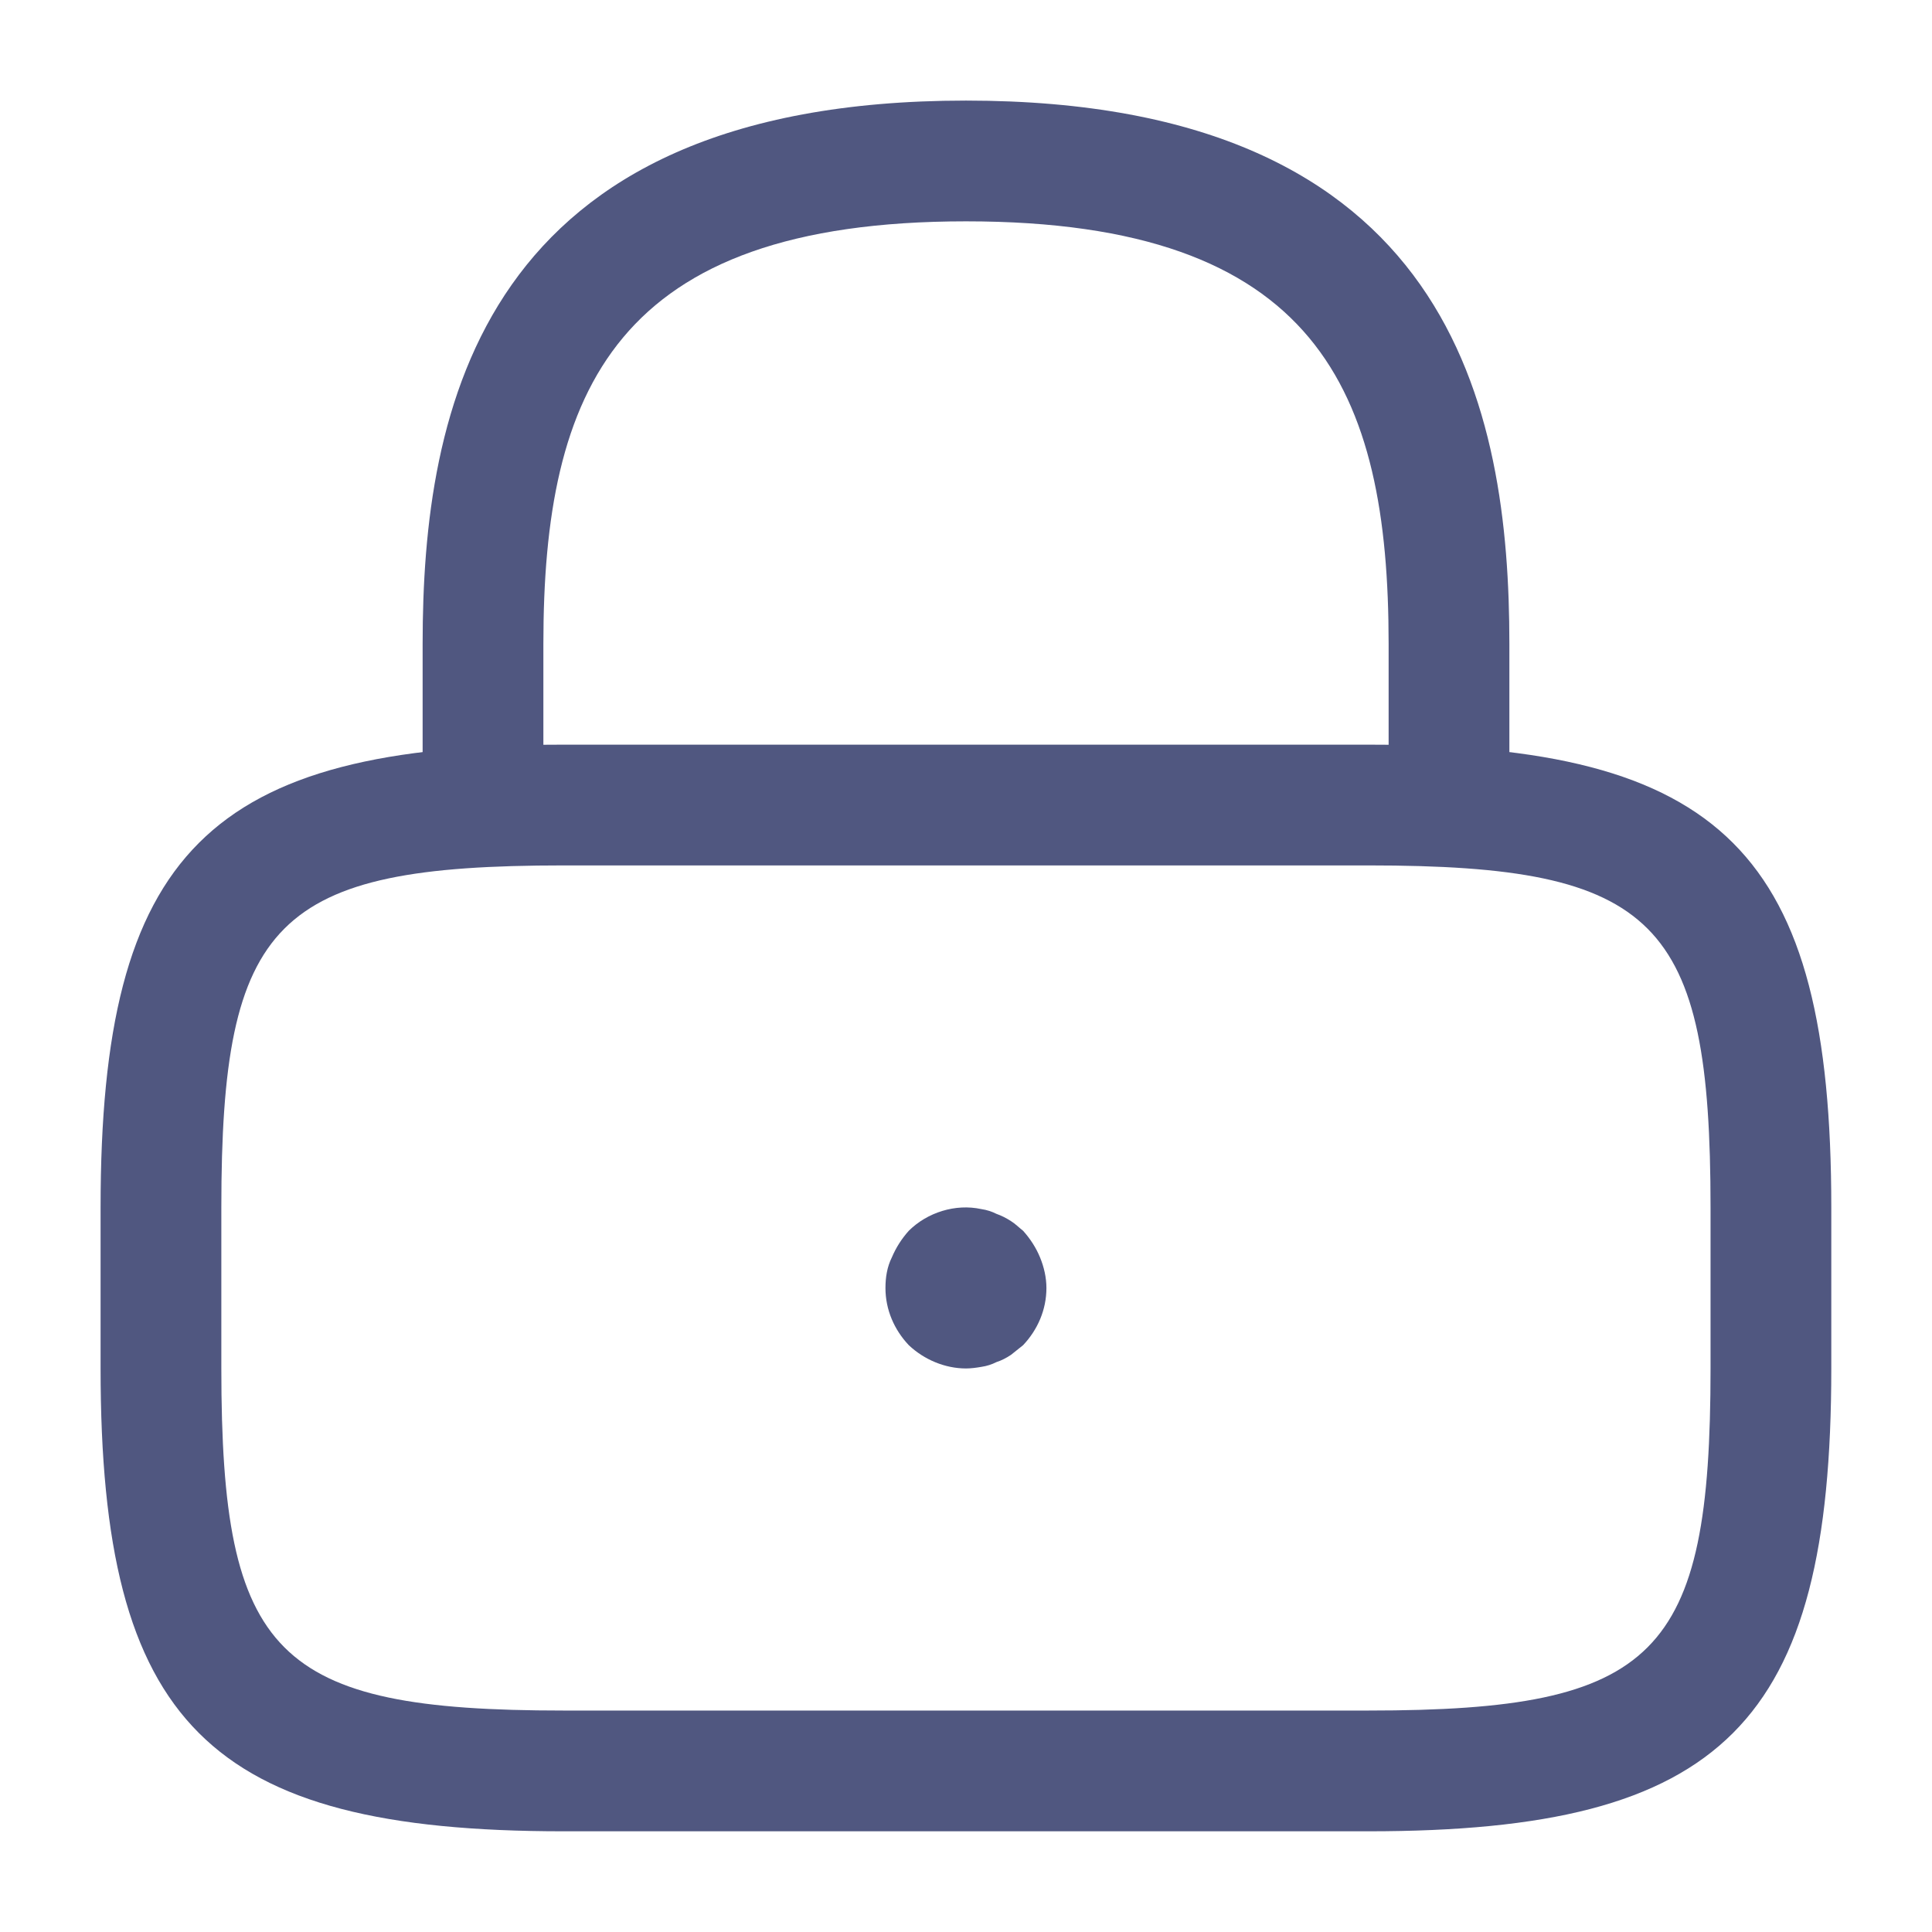 <svg width="16" height="16" viewBox="0 0 16 16" fill="none" xmlns="http://www.w3.org/2000/svg">
<path d="M12 7.167C11.727 7.167 11.5 6.94 11.5 6.667V5.333C11.5 3.233 10.907 1.833 8 1.833C5.093 1.833 4.5 3.233 4.5 5.333V6.667C4.5 6.94 4.273 7.167 4 7.167C3.727 7.167 3.5 6.94 3.5 6.667V5.333C3.5 3.4 3.967 0.833 8 0.833C12.033 0.833 12.5 3.4 12.5 5.333V6.667C12.5 6.94 12.273 7.167 12 7.167Z" fill="#505780"/>
<path d="M11.333 15.166H4.666C1.726 15.166 0.833 14.273 0.833 11.333V10C0.833 7.06 1.726 6.167 4.666 6.167H11.333C14.273 6.167 15.166 7.06 15.166 10V11.333C15.166 14.273 14.273 15.166 11.333 15.166ZM4.666 7.167C2.28 7.167 1.833 7.62 1.833 10V11.333C1.833 13.713 2.28 14.166 4.666 14.166H11.333C13.72 14.166 14.166 13.713 14.166 11.333V10C14.166 7.62 13.72 7.167 11.333 7.167H4.666Z" fill="#505780"/>
<path d="M8 11.333C7.826 11.333 7.653 11.26 7.526 11.14C7.406 11.013 7.333 10.847 7.333 10.667C7.333 10.58 7.346 10.493 7.386 10.413C7.42 10.333 7.466 10.26 7.526 10.193C7.68 10.04 7.913 9.967 8.126 10.013C8.173 10.02 8.213 10.033 8.253 10.053C8.293 10.067 8.333 10.087 8.373 10.113C8.406 10.133 8.44 10.167 8.473 10.193C8.533 10.26 8.58 10.333 8.613 10.413C8.646 10.493 8.666 10.58 8.666 10.667C8.666 10.847 8.593 11.013 8.473 11.14C8.44 11.167 8.406 11.193 8.373 11.22C8.333 11.247 8.293 11.267 8.253 11.28C8.213 11.3 8.173 11.313 8.126 11.32C8.086 11.327 8.04 11.333 8 11.333Z" fill="#505780"/>
</svg>
